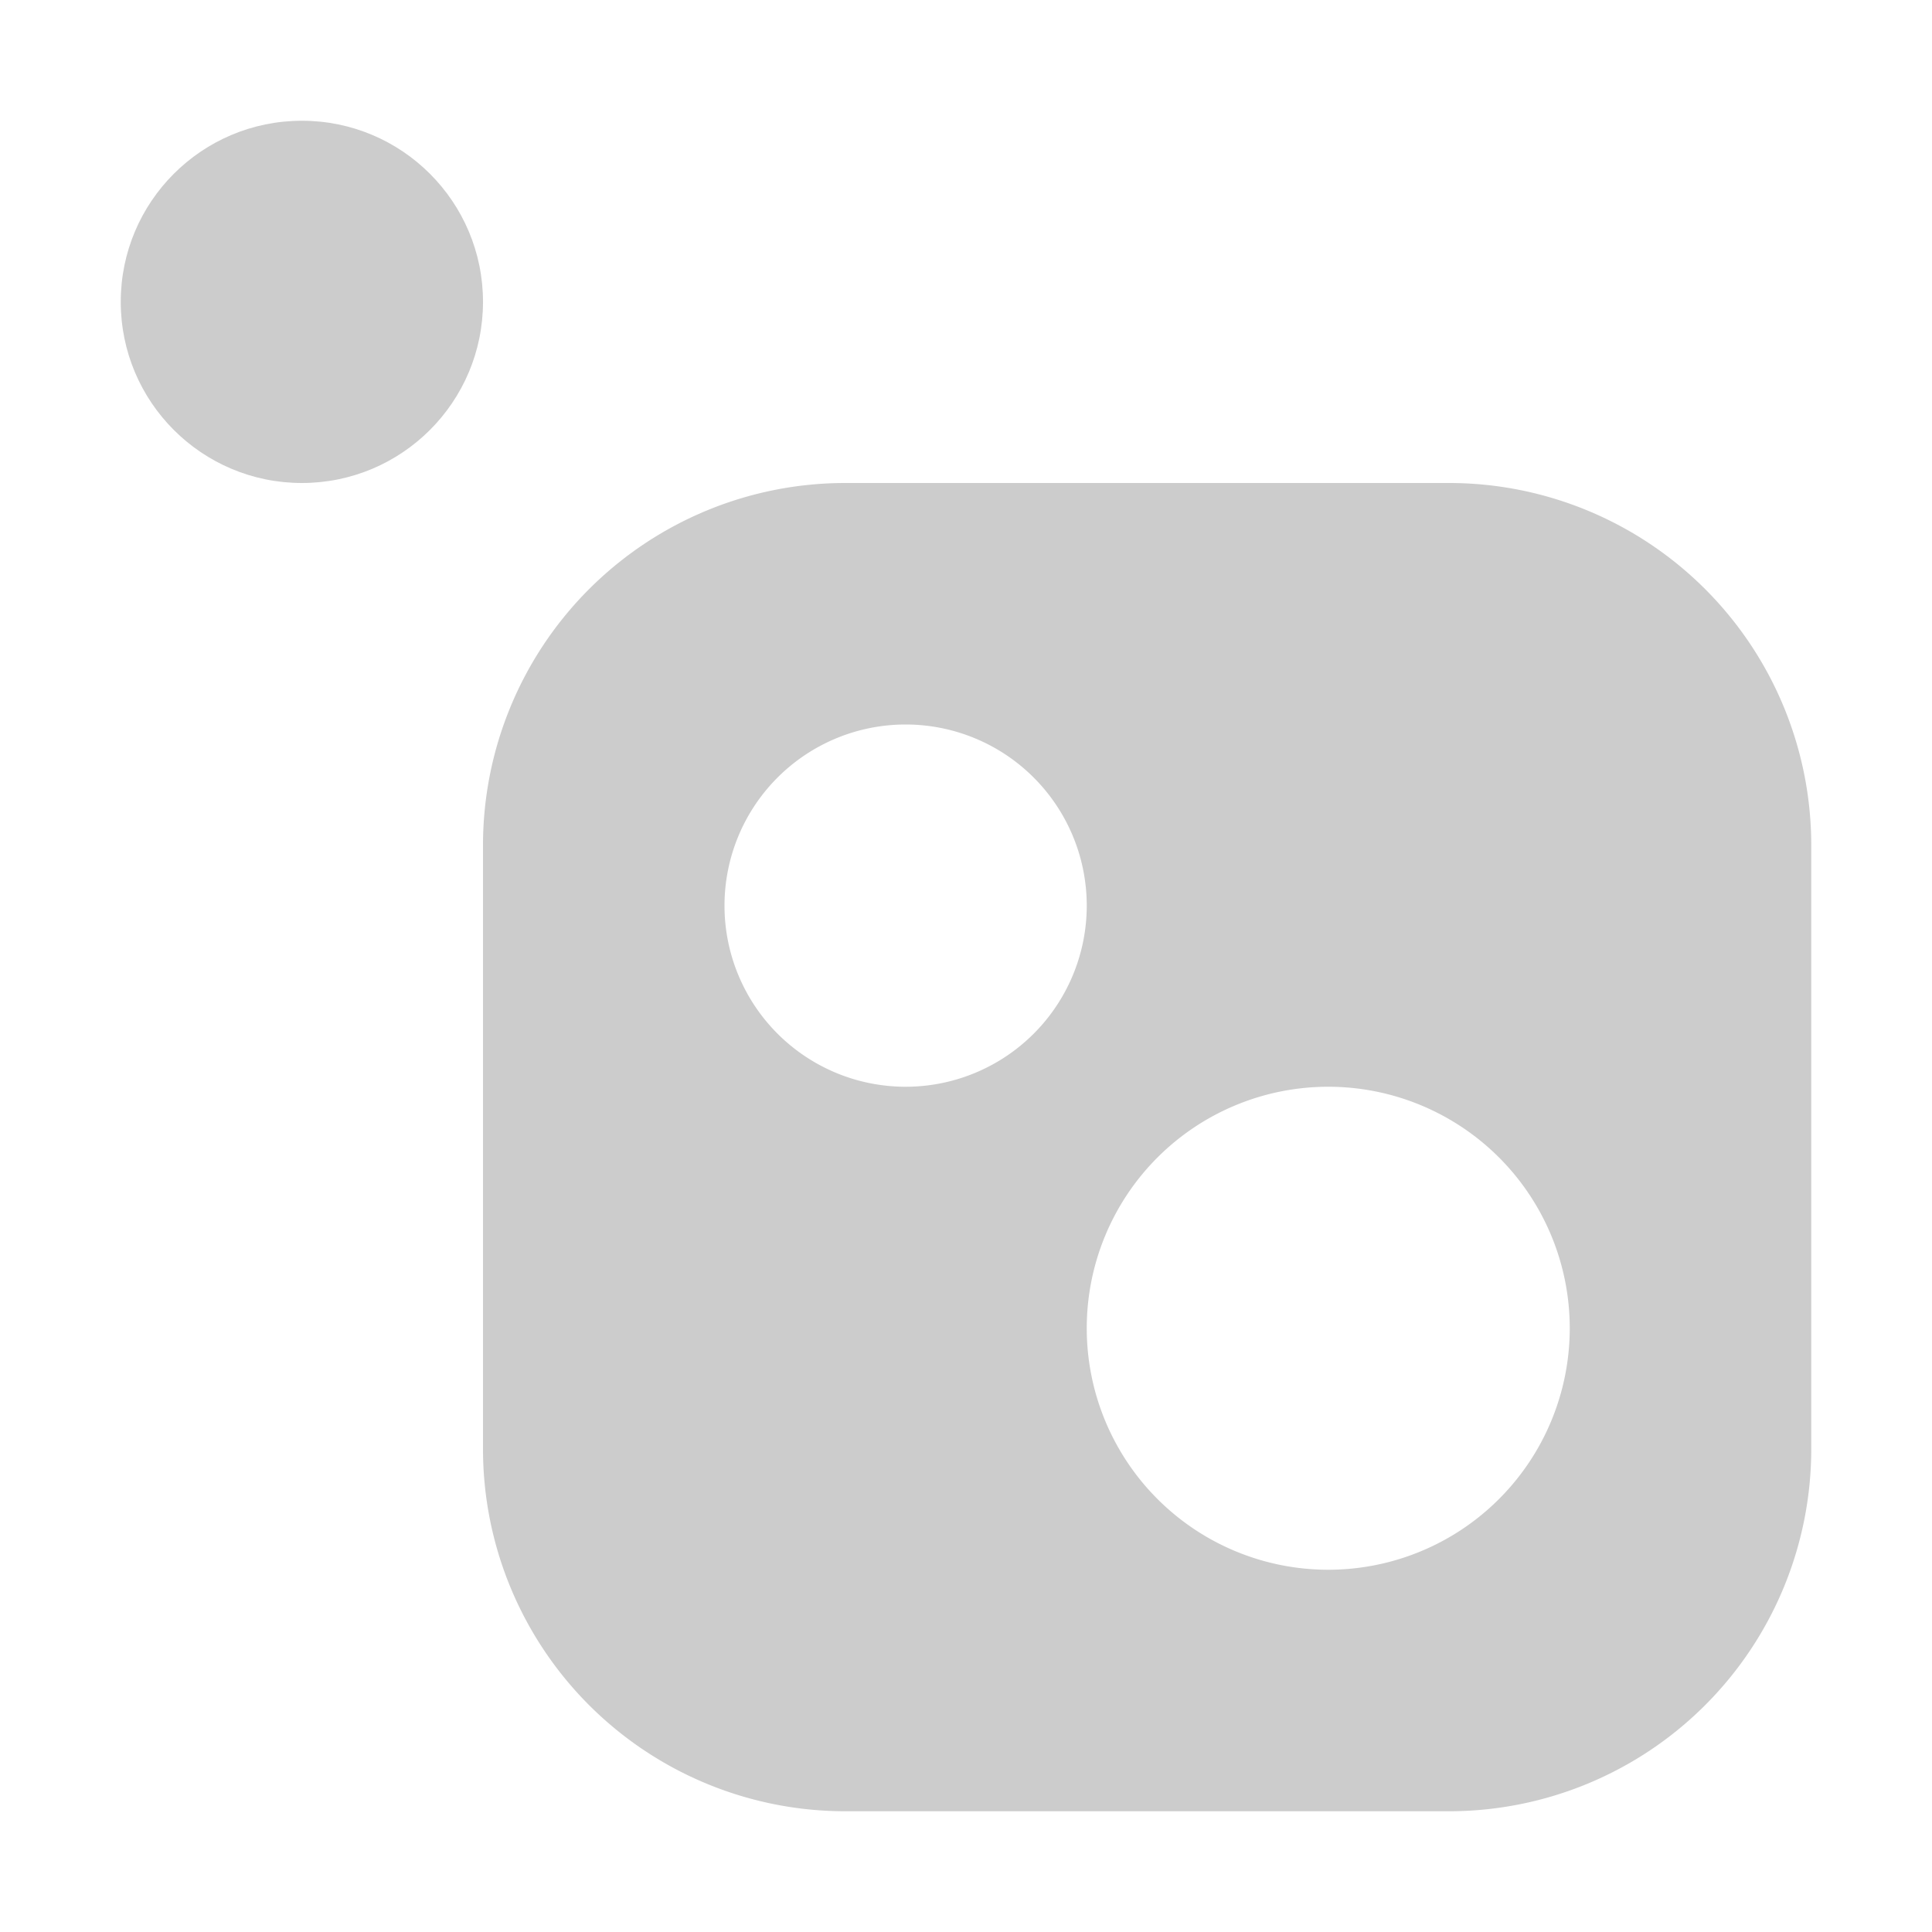 <svg xmlns="http://www.w3.org/2000/svg" viewBox="0 0 32 32" shape-rendering="geometricPrecision"><circle cx="5" cy="5" r="3" fill="#cccccc"/><path fill="#cccccc" d="M8 14v10a6 6 0 0 0 6 6h10a6 6 0 0 0 6-6V14a6 6 0 0 0-6-6H14a6 6 0 0 0-6 6m7 4a3 3 0 1 1 3-3 3 3 0 0 1-3 3m7 8a4 4 0 1 1 4-4 4 4 0 0 1-4 4"/></svg>